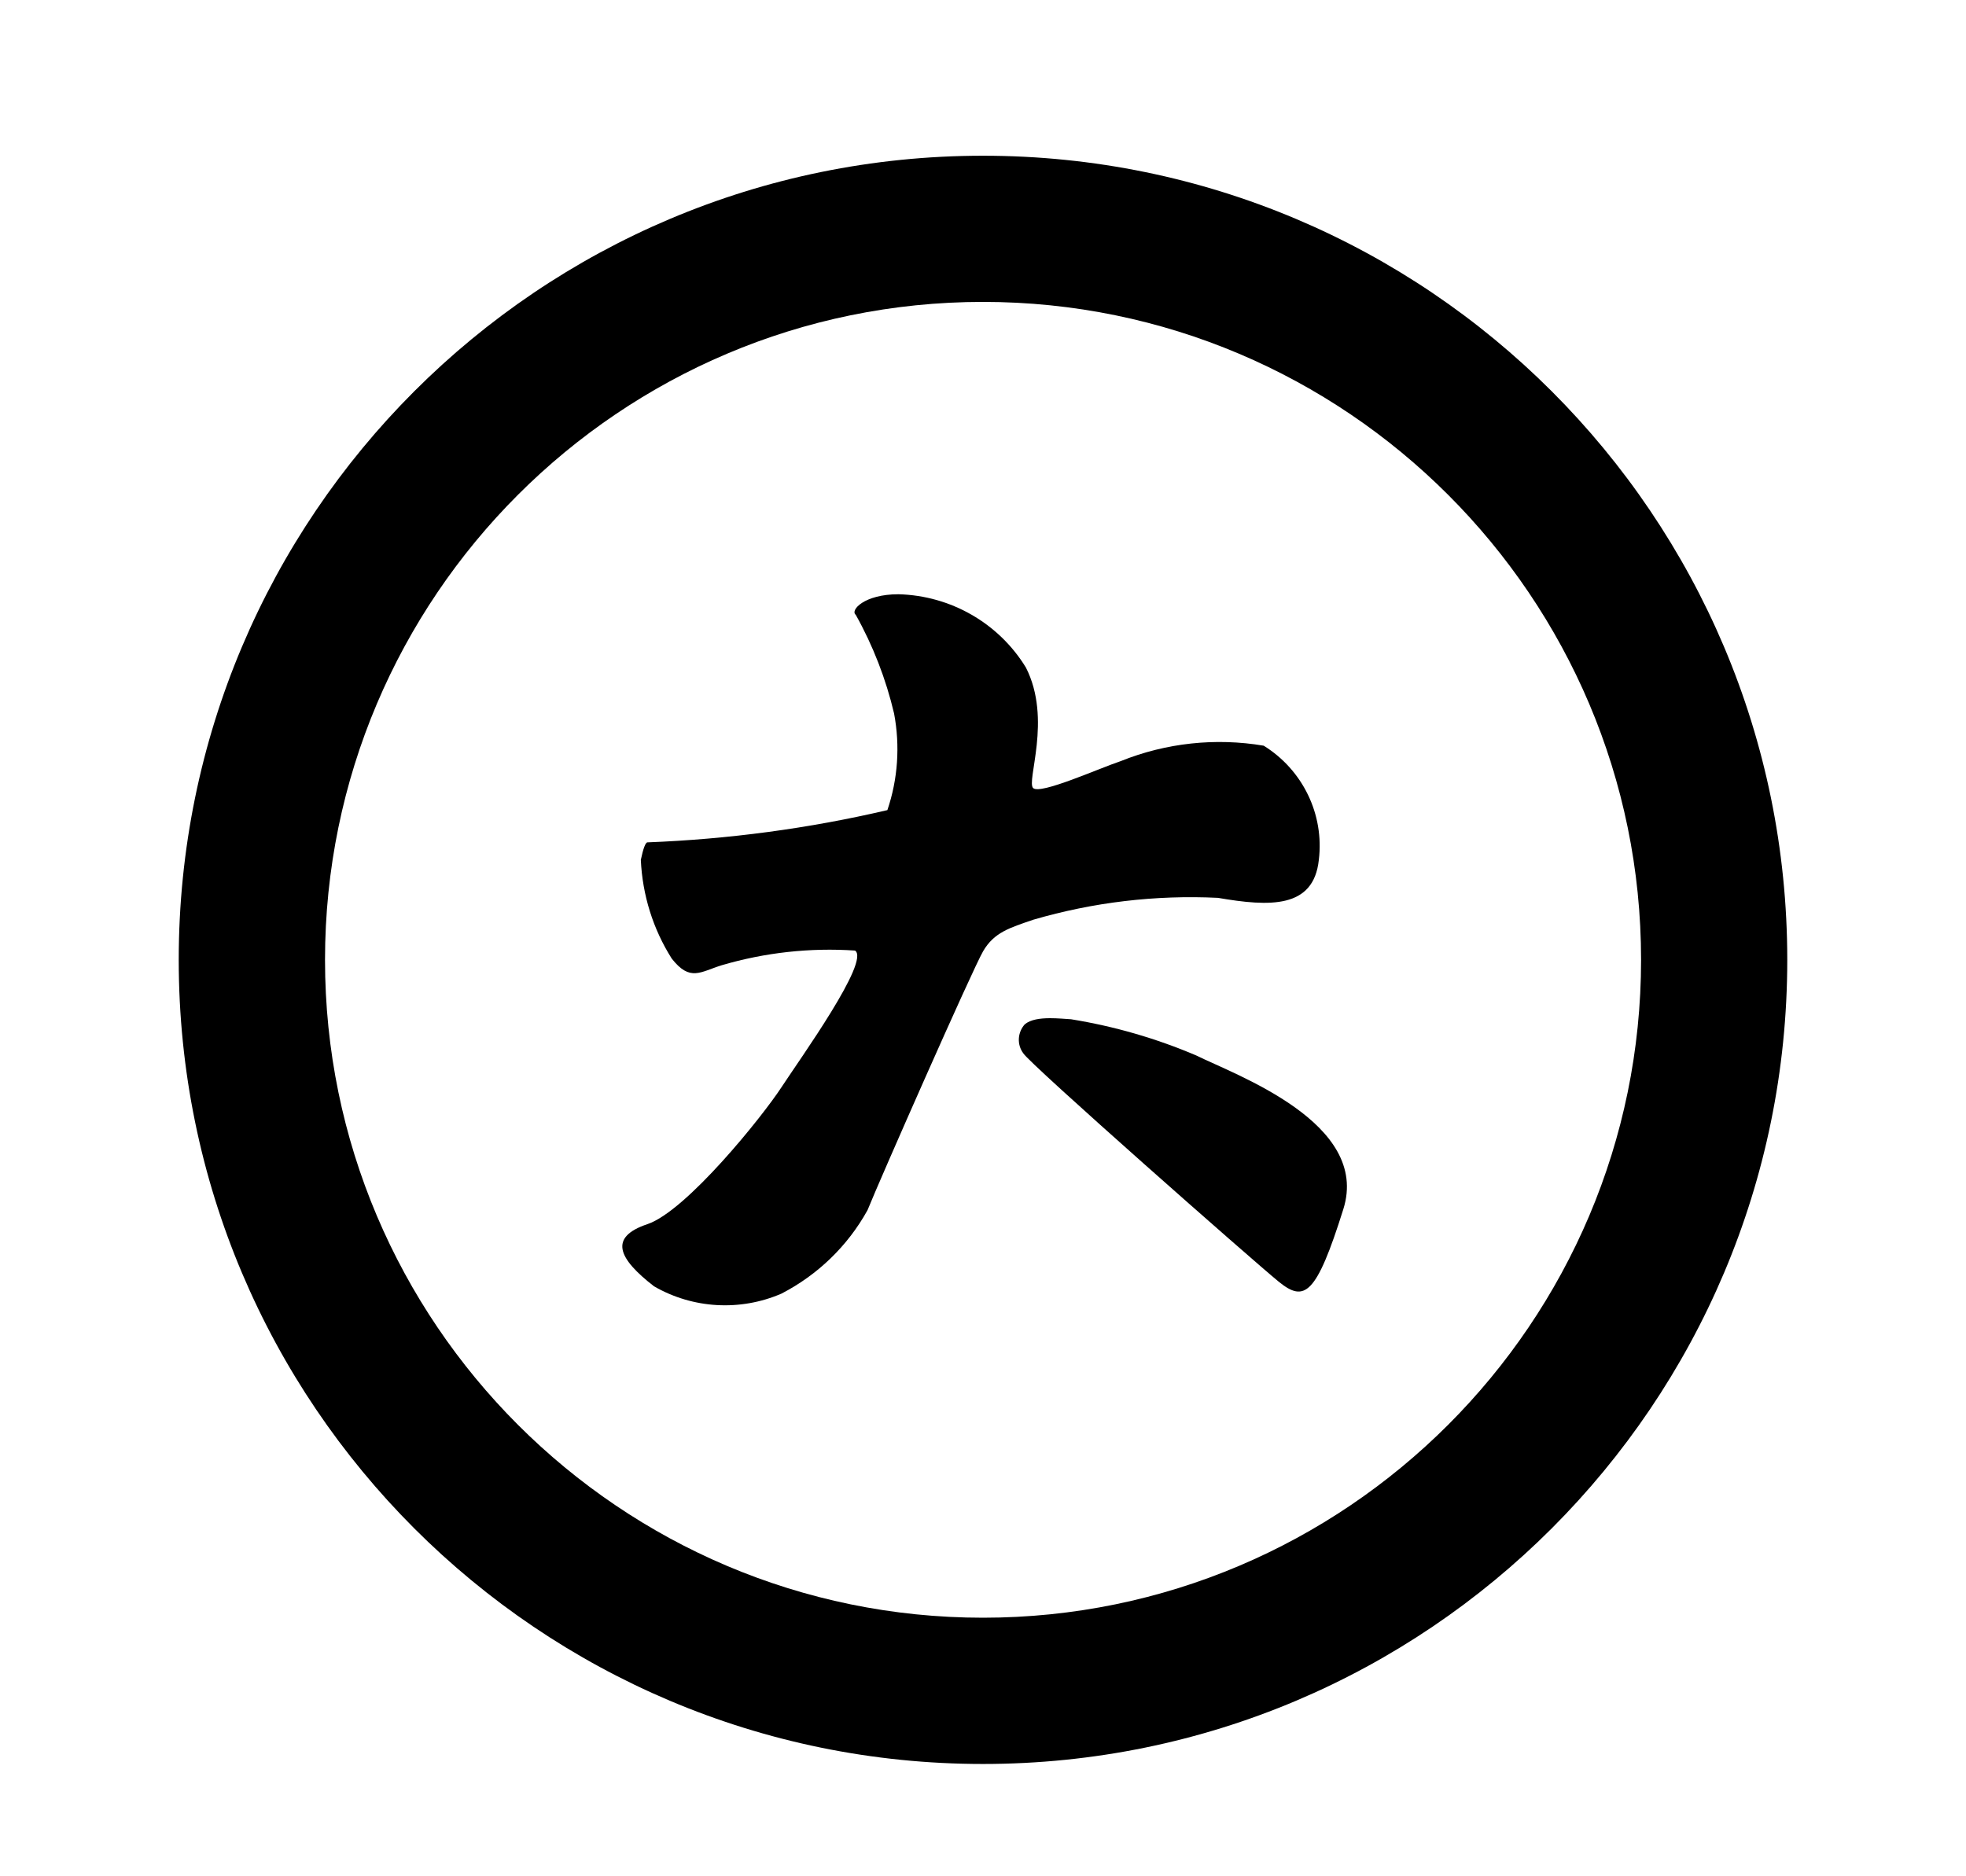 <svg width="22" height="21" viewBox="0 0 22 21" fill="none" xmlns="http://www.w3.org/2000/svg" class="right-entry-icon"><path fill-rule="evenodd" clip-rule="evenodd" d="M11 1.743C6.03 1.743 2 5.772 2 10.743C2 15.713 6.03 19.743 11 19.743C15.97 19.743 20 15.713 20 10.743C20 5.772 15.97 1.743 11 1.743ZM11 3.379C15.061 3.379 18.364 6.682 18.364 10.743C18.364 14.803 15.061 18.106 11 18.106C6.94 18.106 3.637 14.803 3.637 10.743C3.637 6.682 6.94 3.379 11 3.379Z" fill="currentColor"></path><path fill-rule="evenodd" clip-rule="evenodd" d="M9.576 6.881C9.77 7.228 9.914 7.6 10.005 7.986V7.986C10.073 8.347 10.048 8.719 9.93 9.067V9.067C9.049 9.273 8.149 9.393 7.245 9.428V9.428C7.224 9.428 7.198 9.494 7.171 9.624V9.624C7.189 10.017 7.307 10.397 7.517 10.729V10.729C7.723 10.991 7.837 10.877 8.077 10.803V10.803C8.56 10.661 9.065 10.605 9.568 10.639V10.639C9.741 10.754 8.959 11.842 8.744 12.17V12.17C8.53 12.498 7.682 13.553 7.245 13.701V13.701C6.809 13.847 6.916 14.085 7.319 14.397V14.397C7.754 14.648 8.283 14.678 8.744 14.479V14.479C9.151 14.269 9.487 13.944 9.708 13.544V13.544C9.839 13.217 10.878 10.86 11.001 10.647V10.647C11.125 10.434 11.298 10.385 11.562 10.294V10.294C12.233 10.098 12.931 10.015 13.629 10.049V10.049C14.206 10.148 14.7 10.172 14.758 9.624V9.624C14.82 9.115 14.578 8.617 14.141 8.346V8.346C13.602 8.255 13.048 8.315 12.543 8.518V8.518C12.295 8.601 11.644 8.895 11.562 8.821V8.821C11.48 8.748 11.776 8.051 11.48 7.471V7.471C11.176 6.974 10.638 6.666 10.054 6.651V6.651C9.668 6.651 9.511 6.832 9.576 6.881V6.881Z" fill="currentColor"></path><path fill-rule="evenodd" clip-rule="evenodd" d="M11.467 11.465C11.386 11.556 11.378 11.691 11.451 11.789V11.789C11.525 11.911 14.021 14.11 14.309 14.345V14.345C14.597 14.579 14.729 14.499 15.032 13.534V13.534C15.337 12.568 13.83 12.033 13.386 11.813V11.813C12.938 11.622 12.468 11.486 11.986 11.408V11.408C11.921 11.404 11.836 11.396 11.751 11.396V11.396C11.641 11.396 11.532 11.41 11.467 11.465V11.465Z" fill="currentColor"></path></svg>